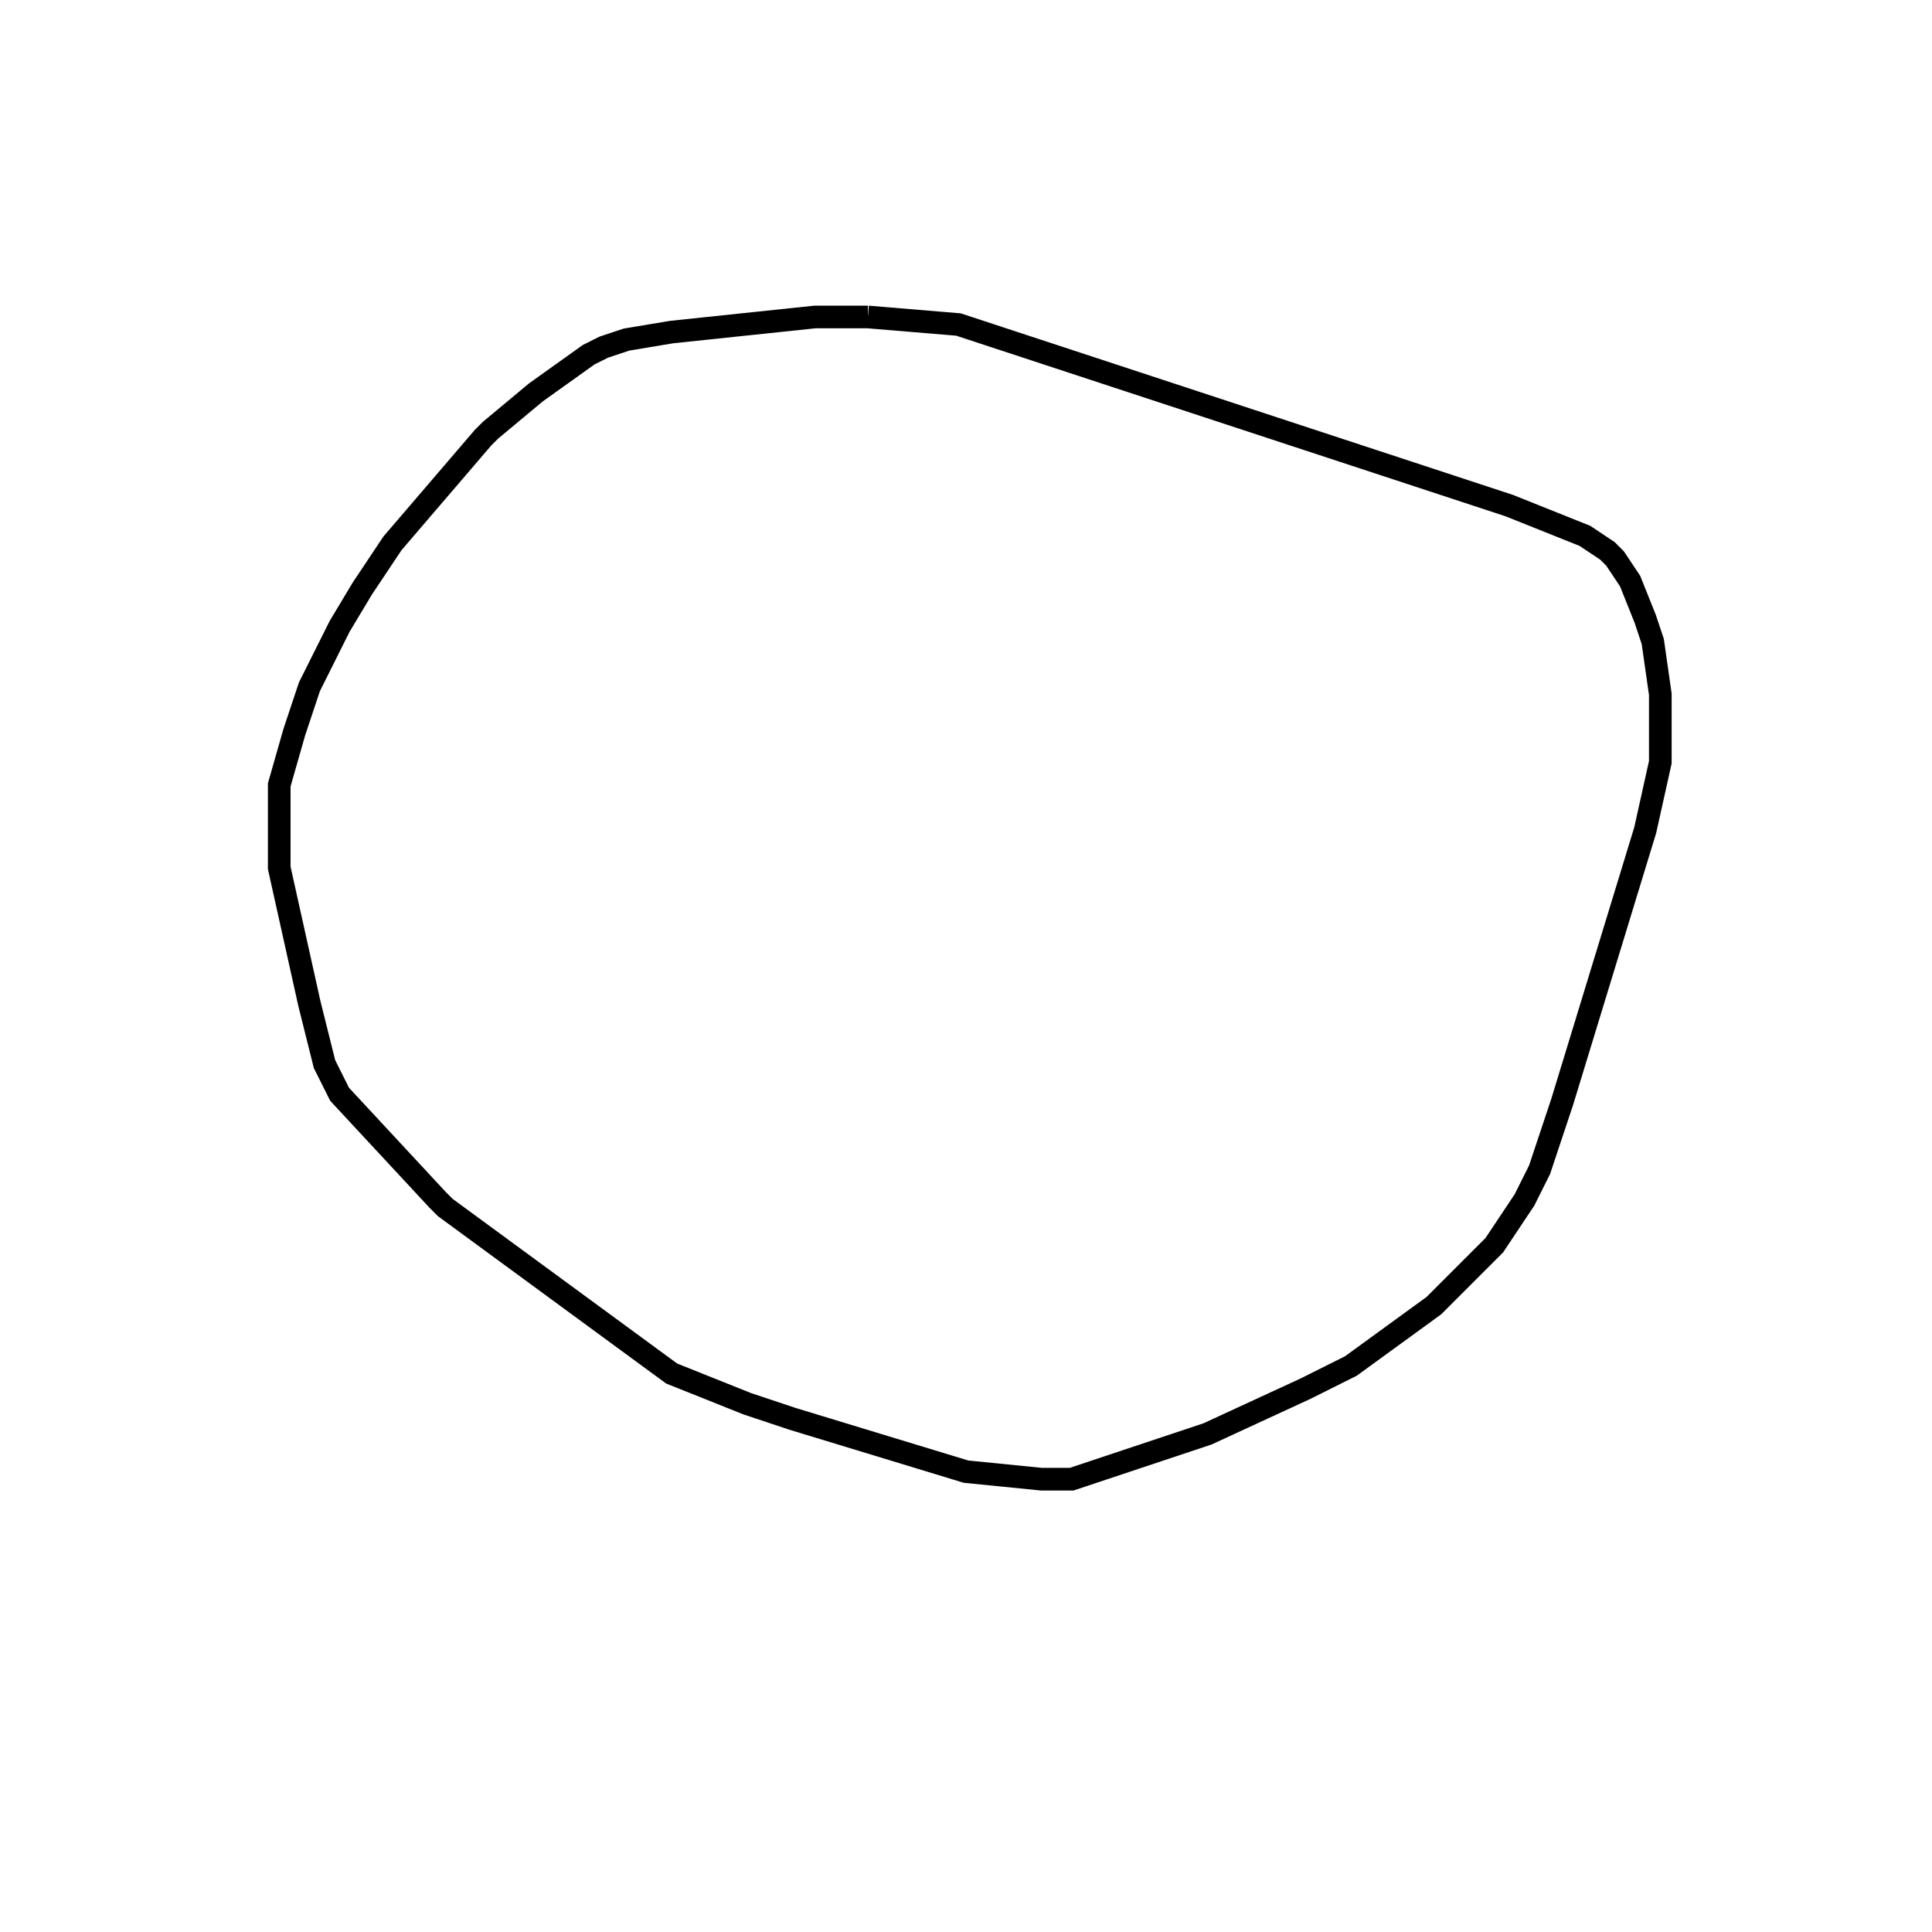 <svg width="256" height="256" xmlns="http://www.w3.org/2000/svg" fill-opacity="0" stroke="black" stroke-width="3" ><path d="M115 42 127 43 200 67 210 71 213 73 214 74 216 77 218 82 219 85 220 92 220 101 218 110 207 146 204 155 202 159 198 165 190 173 179 181 173 184 160 190 142 196 138 196 128 195 105 188 99 186 89 182 59 160 58 159 45 145 43 141 41 133 37 115 37 104 39 97 41 91 45 83 48 78 52 72 64 58 65 57 71 52 78 47 80 46 83 45 89 44 108 42 115 42 "/></svg>